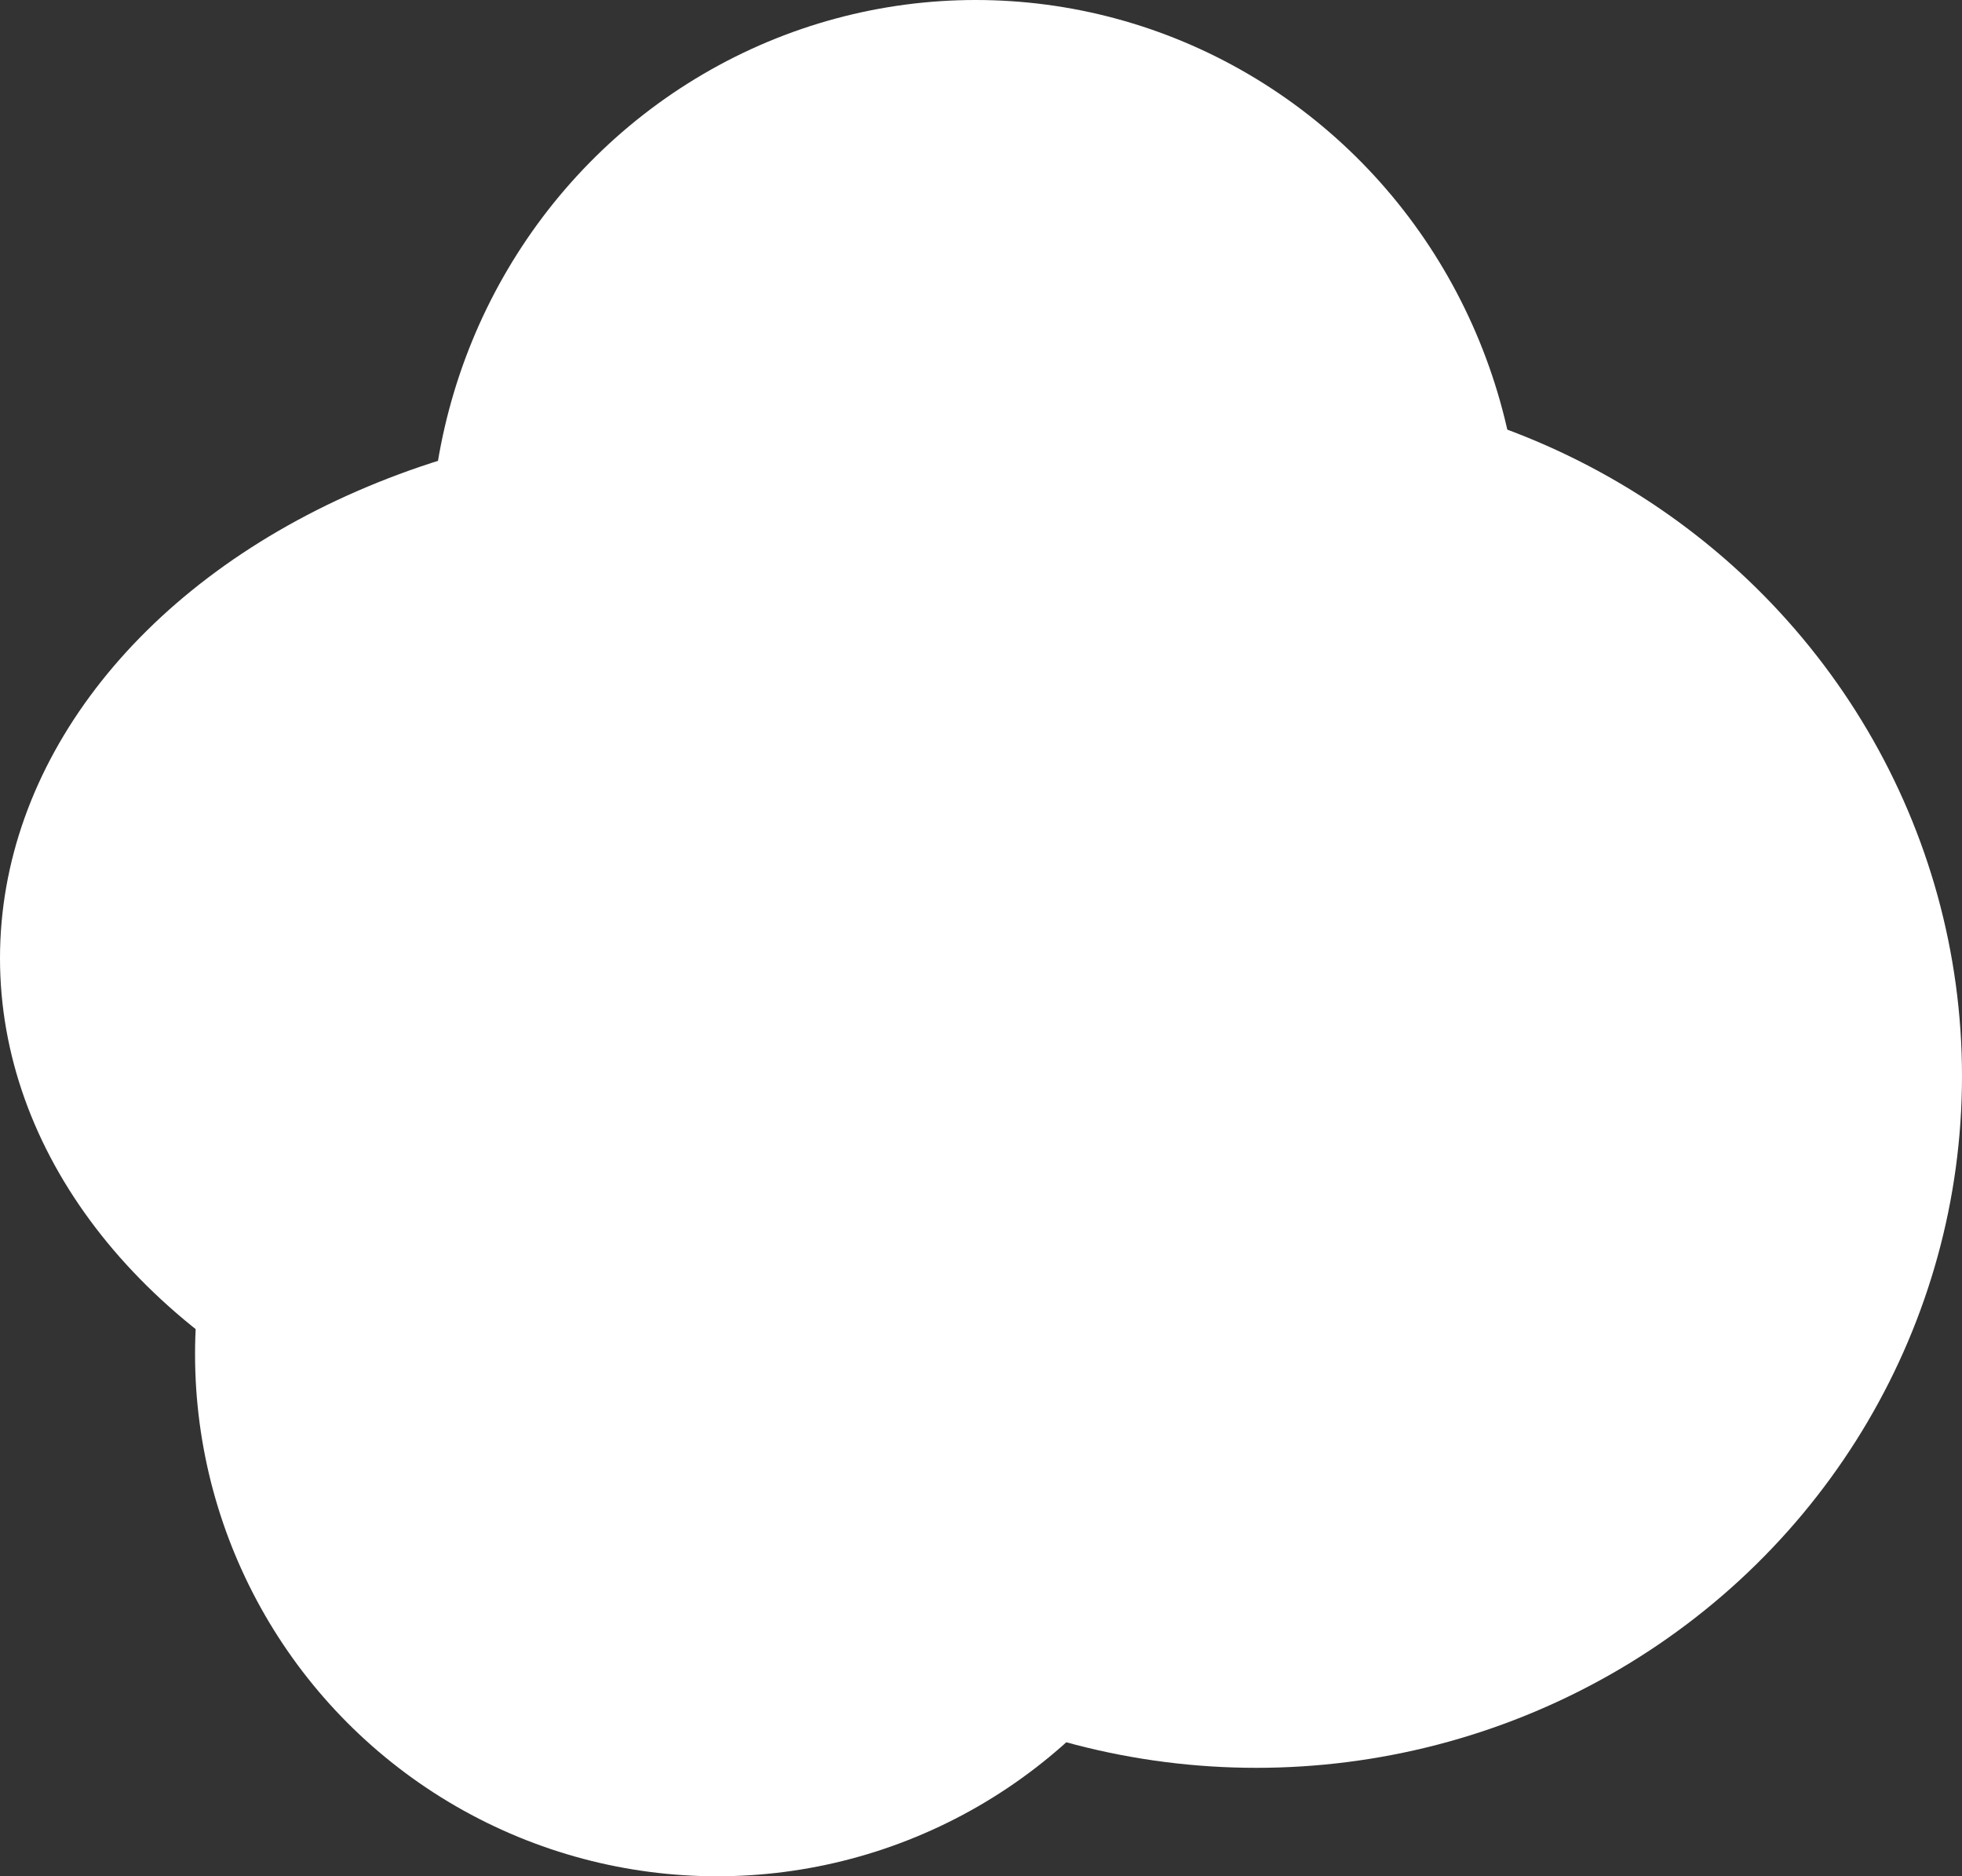 <svg width="342" height="327" viewBox="0 0 342 327" fill="none" xmlns="http://www.w3.org/2000/svg">
<rect x="0" y="0" width="342" height="327" fill="#333333" stroke="none"/>
<ellipse cx="170.08" cy="96.52" rx="95.08" ry="96.52" fill="white"/>
<circle cx="125" cy="236" r="91" fill="white"/>
<ellipse cx="124.5" cy="167" rx="124.5" ry="94" fill="white"/>
<ellipse cx="219" cy="187.55" rx="123" ry="120.55" fill="white"/>
</svg>
